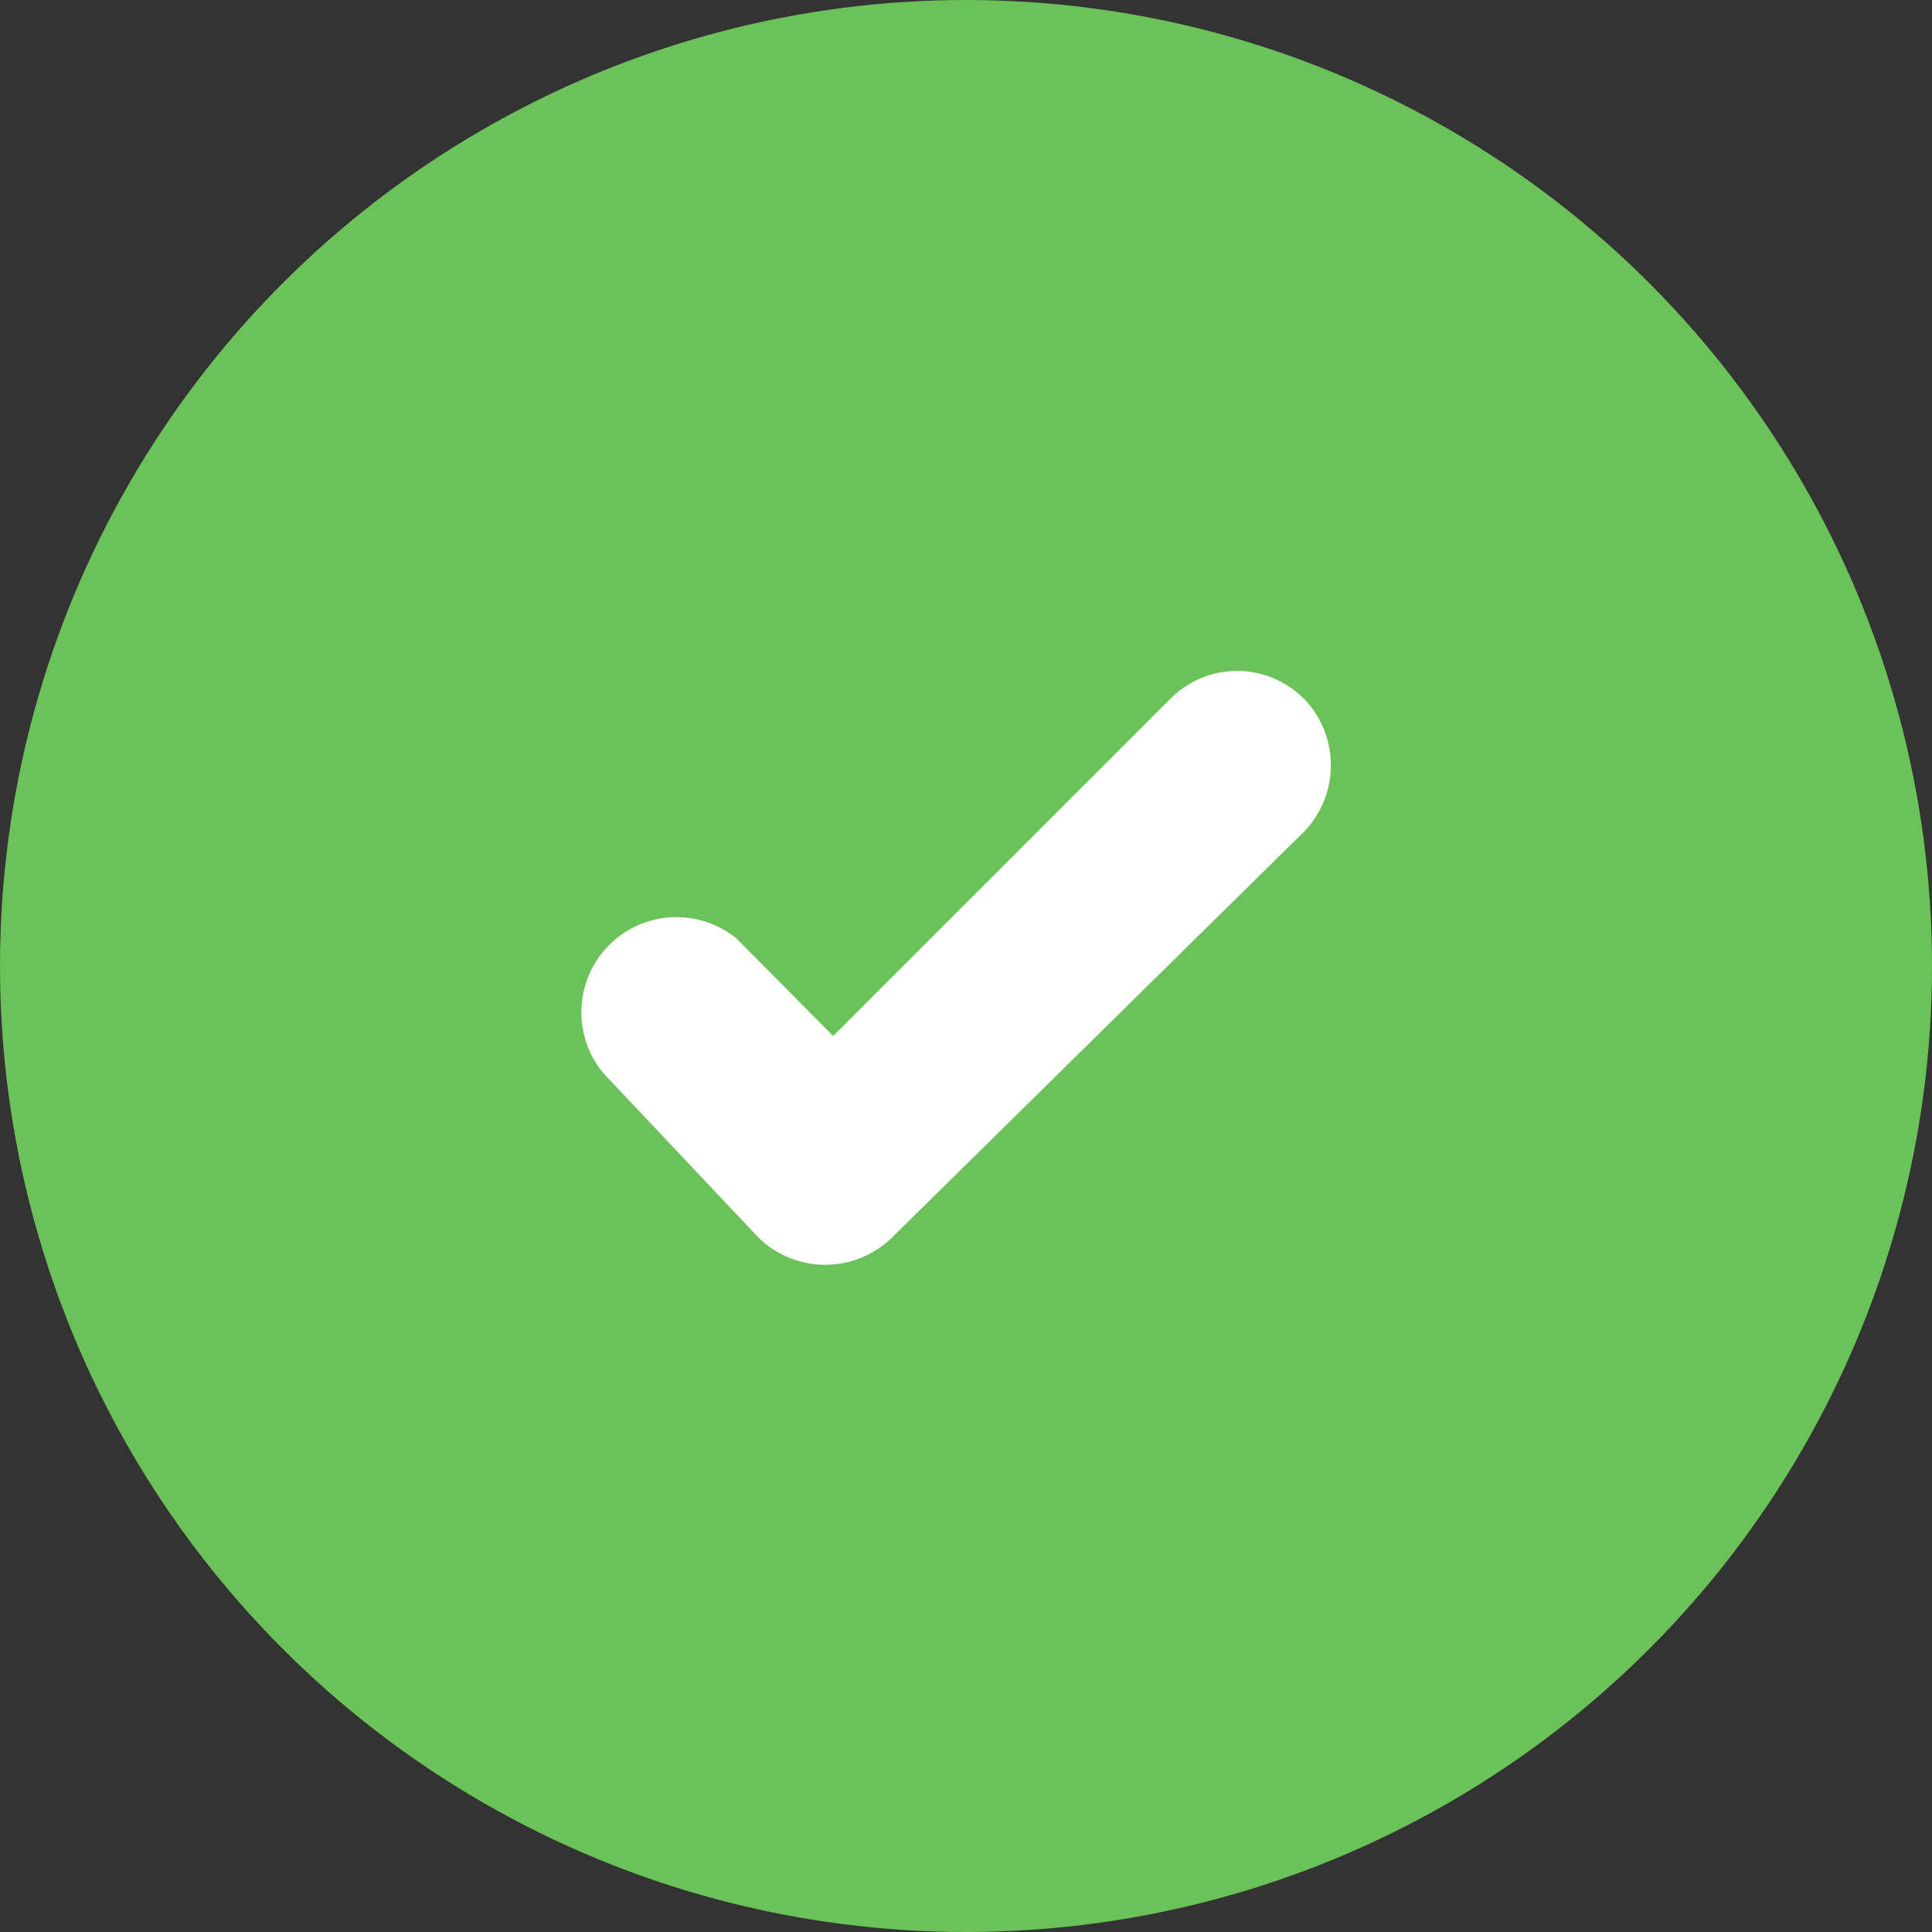 <svg xmlns="http://www.w3.org/2000/svg" width="65" height="65" viewBox="0 0 75 75">
    <rect x="0" y="0" width="75" height="75" fill="#333333" stroke="none"/>
    <g data-name="Group 7979" transform="translate(-1011 -411)">
        <circle id="Ellipse_454" data-name="Ellipse 454" cx="37.5" cy="37.5" r="37.5" transform="translate(1011 411)" fill="#6ac259" />
        <g id="Group_4566" data-name="Group 4566" transform="translate(1033.57 437.042)">
            <path id="Path_5270" data-name="Path 5270" d="M275.762,248.9a3.647,3.647,0,0,0-5.134,0l-13.115,13.115-3.759-3.792a3.693,3.693,0,0,0-5.134,5.266l5.992,6.349a3.706,3.706,0,0,0,5.187,0L275.776,254.1a3.713,3.713,0,0,0-.013-5.206Z" transform="translate(-247.74 -247.84)" fill="#fff" />
        </g>
    </g>
</svg>